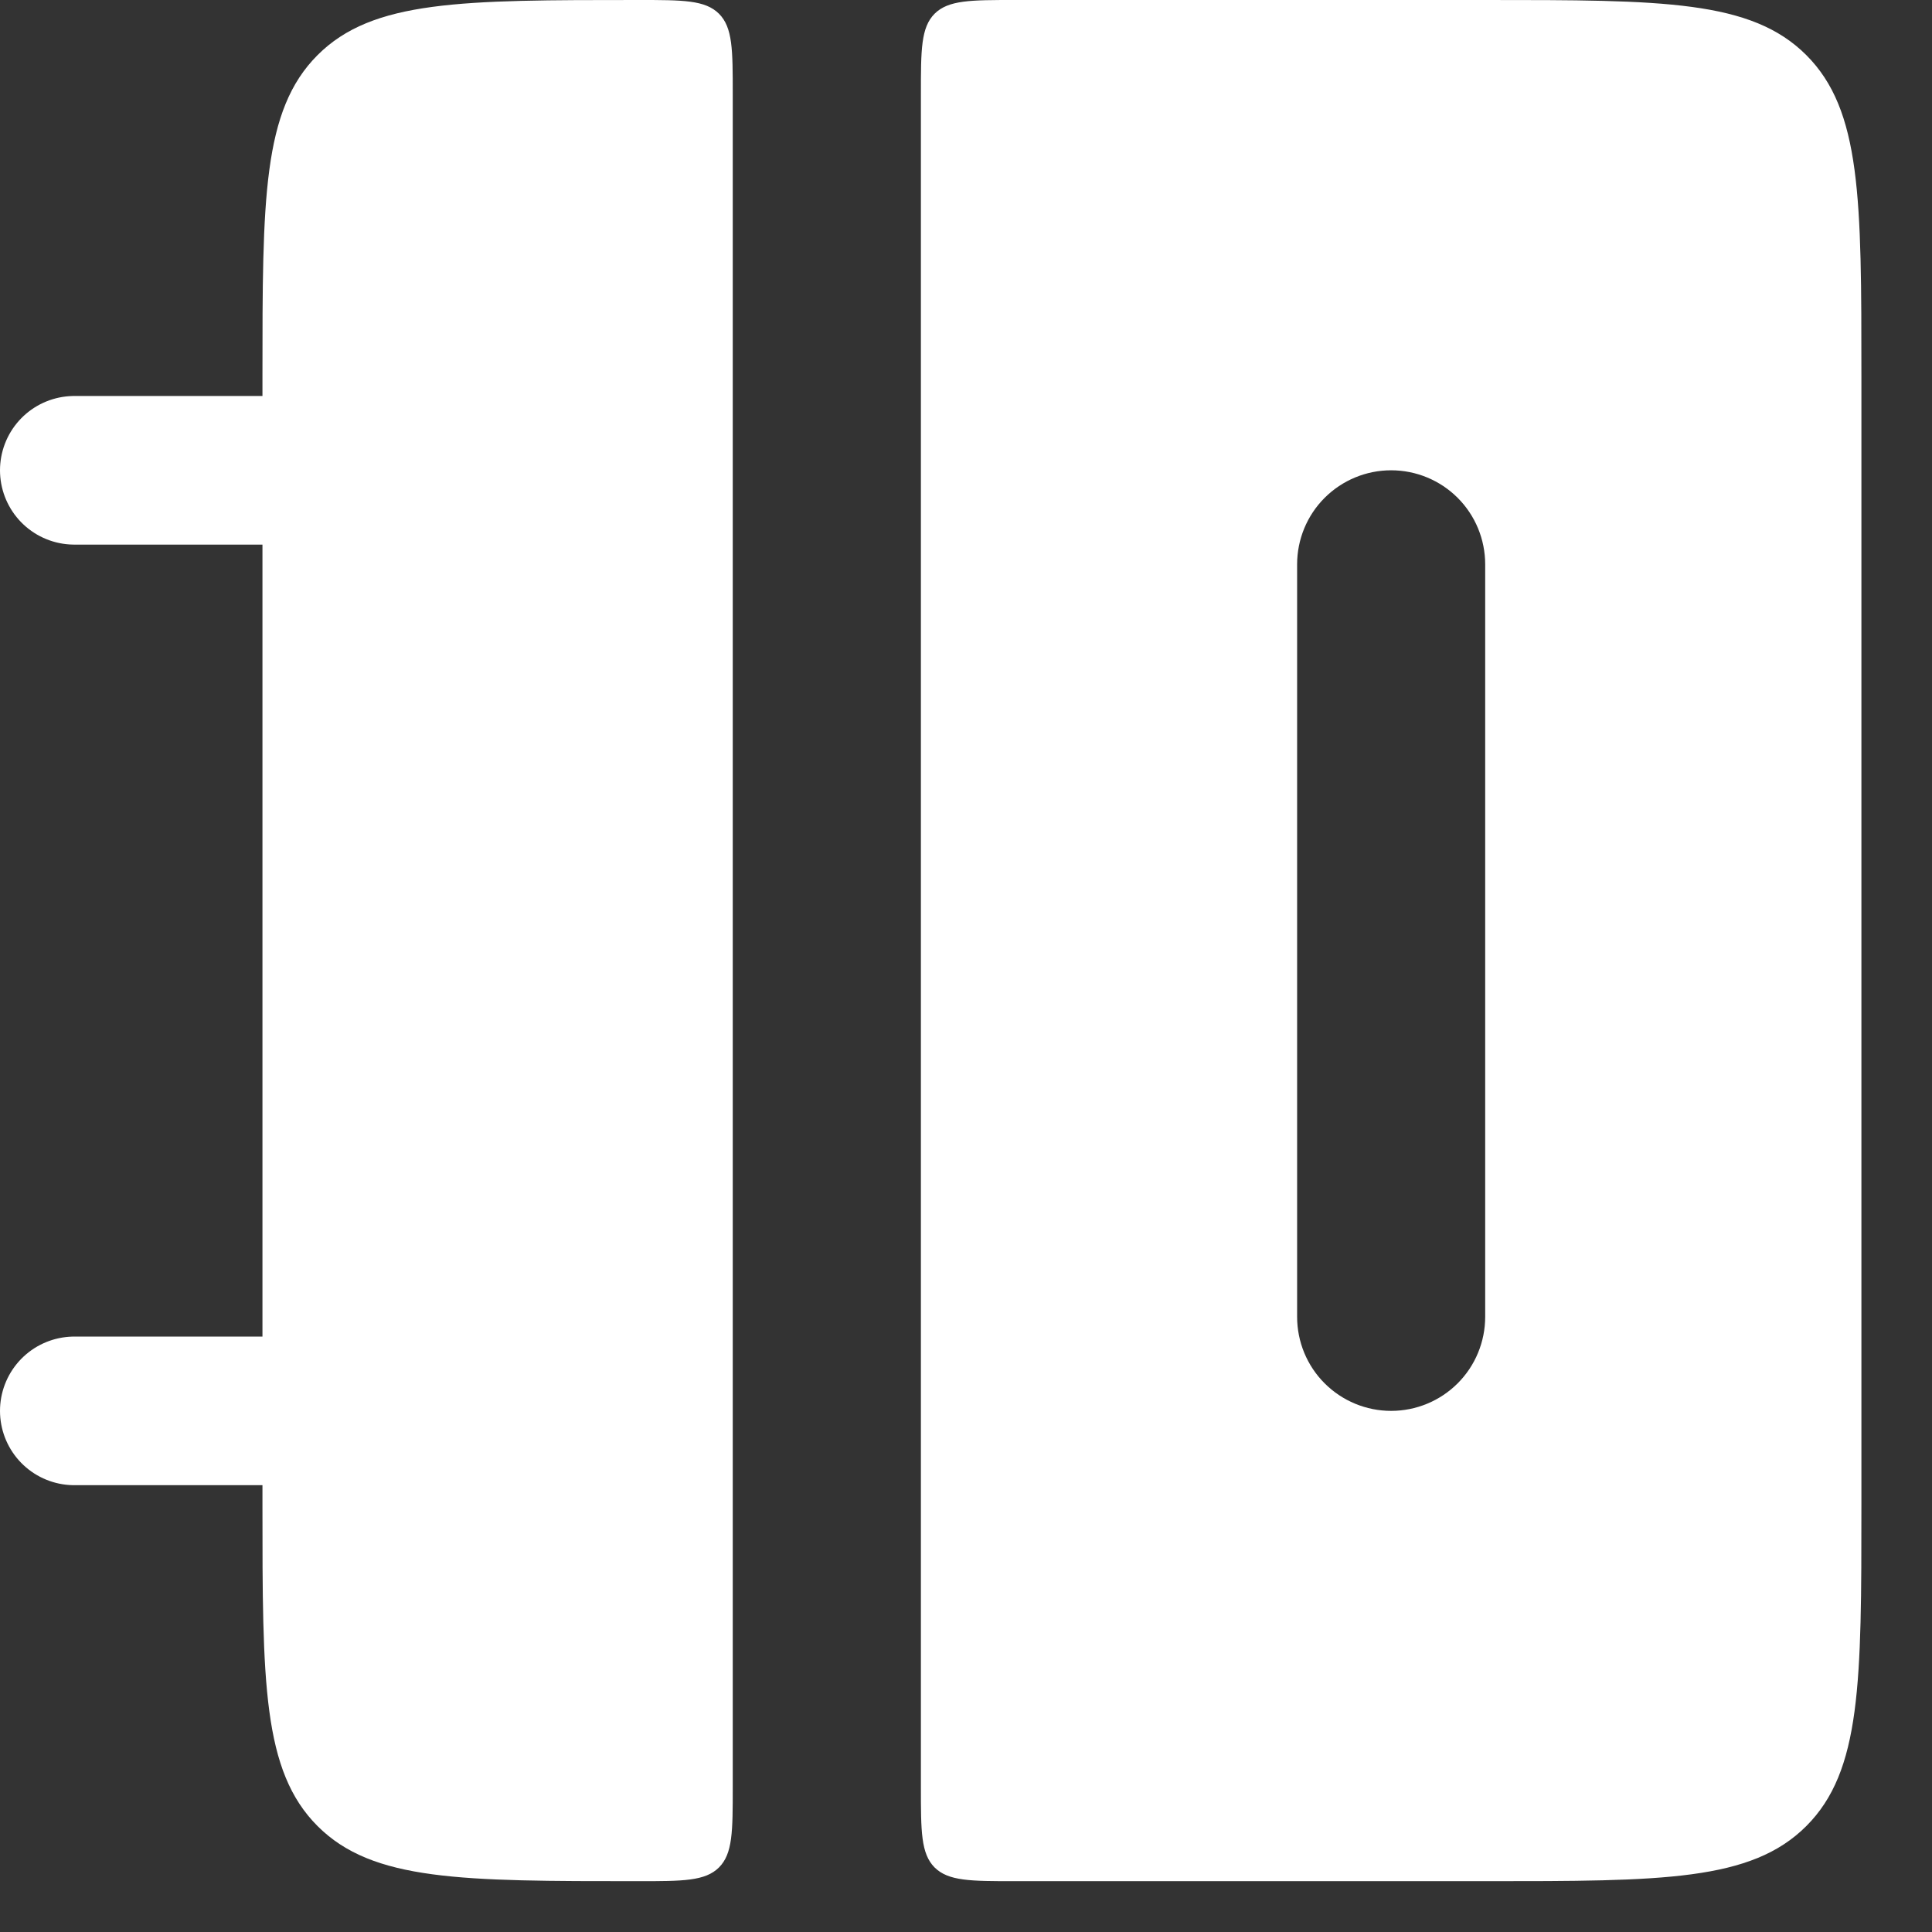<svg width="26" height="26" viewBox="0 0 26 26" fill="none" xmlns="http://www.w3.org/2000/svg">
<rect x="0" y="0" width="26" height="26" fill="#333333" stroke="none"/>
<path d="M8.595 25.316C6.208 25.316 5.015 25.316 4.273 24.574C3.532 23.832 3.532 22.64 3.532 20.253L3.532 5.063C3.532 2.676 3.532 1.484 4.273 0.742C5.015 3.75351e-06 6.208 3.70432e-06 8.595 3.60585e-06C9.191 3.58126e-06 9.49 3.56894e-06 9.676 0.185C9.861 0.371 9.861 0.671 9.861 1.266L9.861 24.05C9.861 24.646 9.861 24.945 9.676 25.131C9.49 25.316 9.19 25.316 8.595 25.316Z" fill="white"/>
<path fill-rule="evenodd" clip-rule="evenodd" d="M24.309 24.574C23.567 25.316 22.375 25.316 19.987 25.316L13.658 25.316C13.062 25.316 12.764 25.316 12.577 25.131C12.393 24.945 12.393 24.645 12.393 24.05L12.393 1.266C12.393 0.67 12.393 0.371 12.577 0.185C12.764 3.7994e-06 13.062 3.78708e-06 13.658 3.76249e-06L19.987 3.50143e-06C22.375 3.40296e-06 23.567 3.35377e-06 24.309 0.742C25.05 1.484 25.05 2.676 25.05 5.063L25.05 20.253C25.05 22.64 25.05 23.832 24.309 24.574ZM17.456 17.721C17.456 18.057 17.589 18.379 17.826 18.616C18.064 18.854 18.386 18.987 18.721 18.987C19.057 18.987 19.379 18.854 19.617 18.616C19.854 18.379 19.987 18.057 19.987 17.721L19.987 7.595C19.987 7.259 19.854 6.937 19.617 6.7C19.379 6.462 19.057 6.329 18.721 6.329C18.386 6.329 18.064 6.462 17.826 6.7C17.589 6.937 17.456 7.259 17.456 7.595L17.456 17.721Z" fill="white"/>
<path d="M1 18.987L4.797 18.987M1 6.329L4.797 6.329" stroke="white" stroke-width="2" stroke-linecap="round"/>
</svg>
